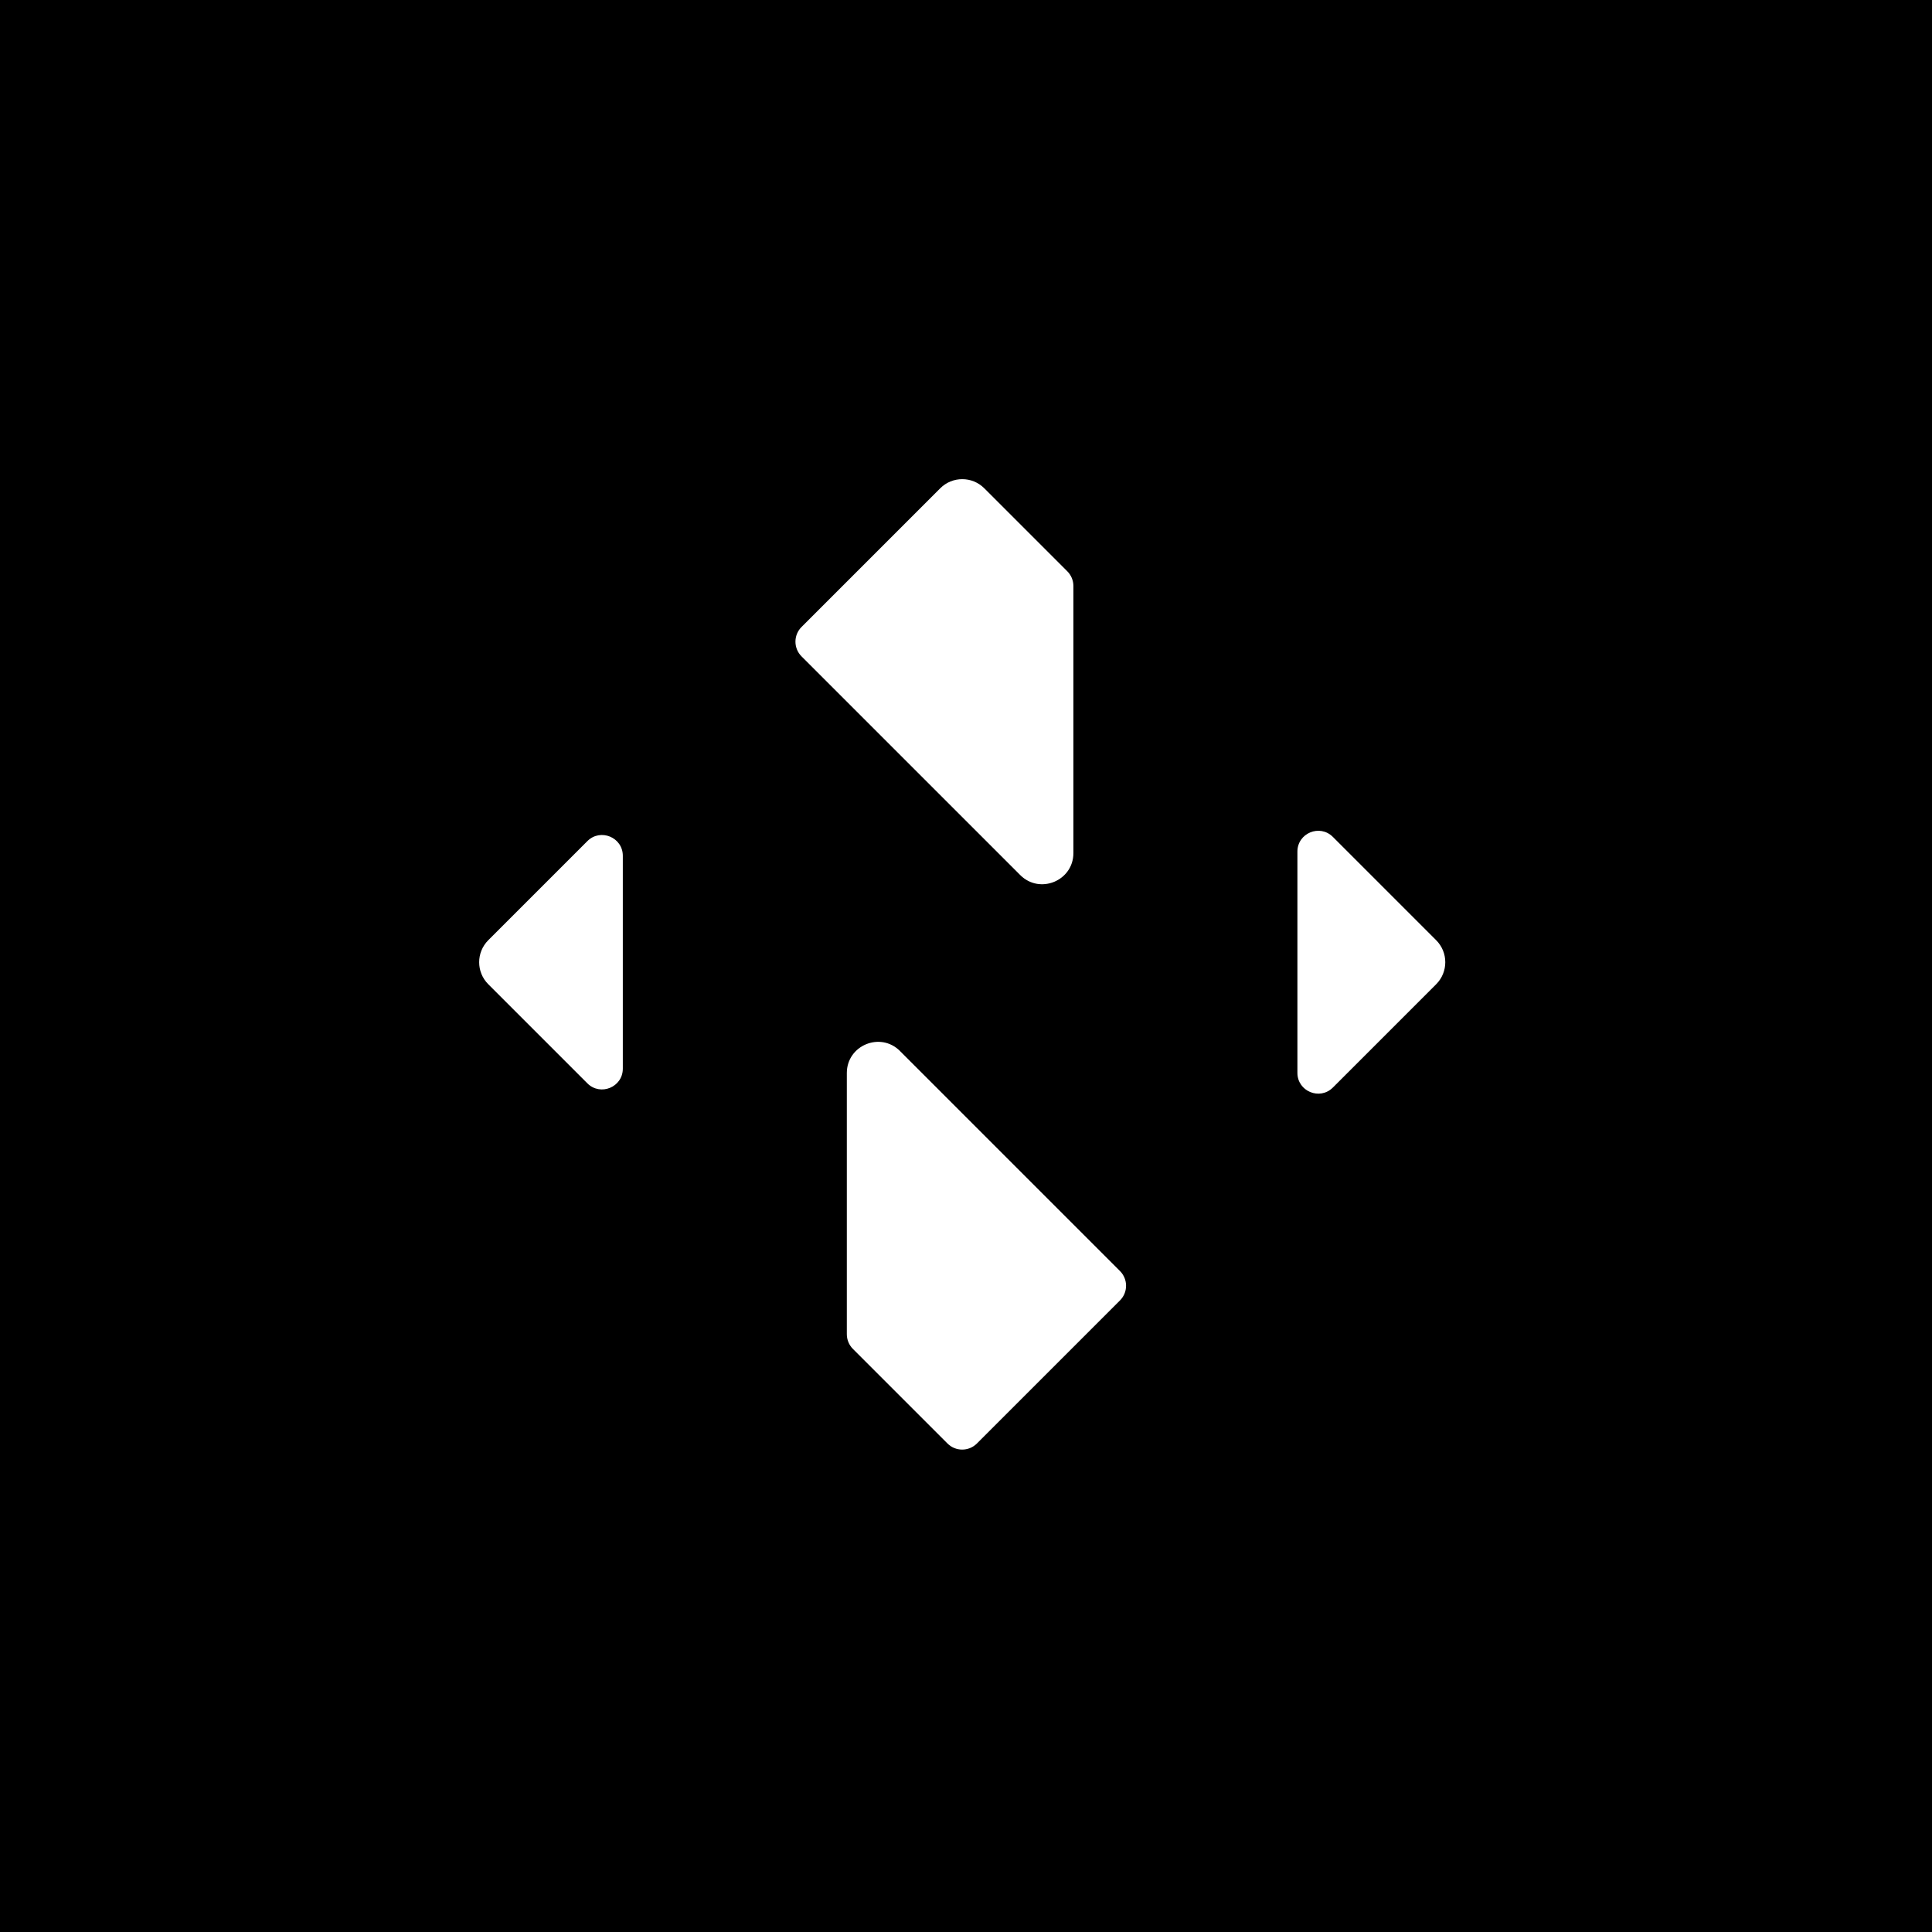 <svg width="504" height="504" viewBox="0 0 504 504" fill="none" xmlns="http://www.w3.org/2000/svg">
<rect width="504" height="504" fill="black"/>
<g clip-path="url(#clip0_152_6626)">
<path d="M266.145 228.278C271.266 233.399 280.018 229.769 280.018 222.536V152.871C280.018 151.437 279.445 150.052 278.432 149.039L256.771 127.378C253.599 124.206 248.449 124.206 245.277 127.378L209.092 163.563C206.981 165.674 206.981 169.104 209.092 171.226L266.145 228.278Z" fill="white"/>
<path d="M153.225 219.421L127.379 245.267C124.207 248.439 124.207 253.589 127.379 256.762L153.225 282.608C156.637 286.019 162.475 283.601 162.475 278.776V223.253C162.475 218.427 156.637 216.01 153.225 219.421Z" fill="white"/>
<path d="M374.65 245.267L347.705 218.322C344.294 214.911 338.456 217.329 338.456 222.154V279.875C338.456 284.7 344.294 287.118 347.705 283.707L374.65 256.762C377.822 253.59 377.822 248.44 374.65 245.267Z" fill="white"/>
<path d="M234.784 274.18C229.663 269.059 220.911 272.689 220.911 279.923V348.059C220.911 349.492 221.484 350.877 222.497 351.89L247.177 376.57C249.289 378.682 252.719 378.682 254.84 376.57L292.171 339.239C294.283 337.128 294.283 333.698 292.171 331.576L234.775 274.18H234.784Z" fill="white"/>
</g>
<defs>
<clipPath id="clip0_152_6626">
<rect width="252.03" height="253.157" fill="white" transform="translate(125 125)"/>
</clipPath>
</defs>
</svg>
